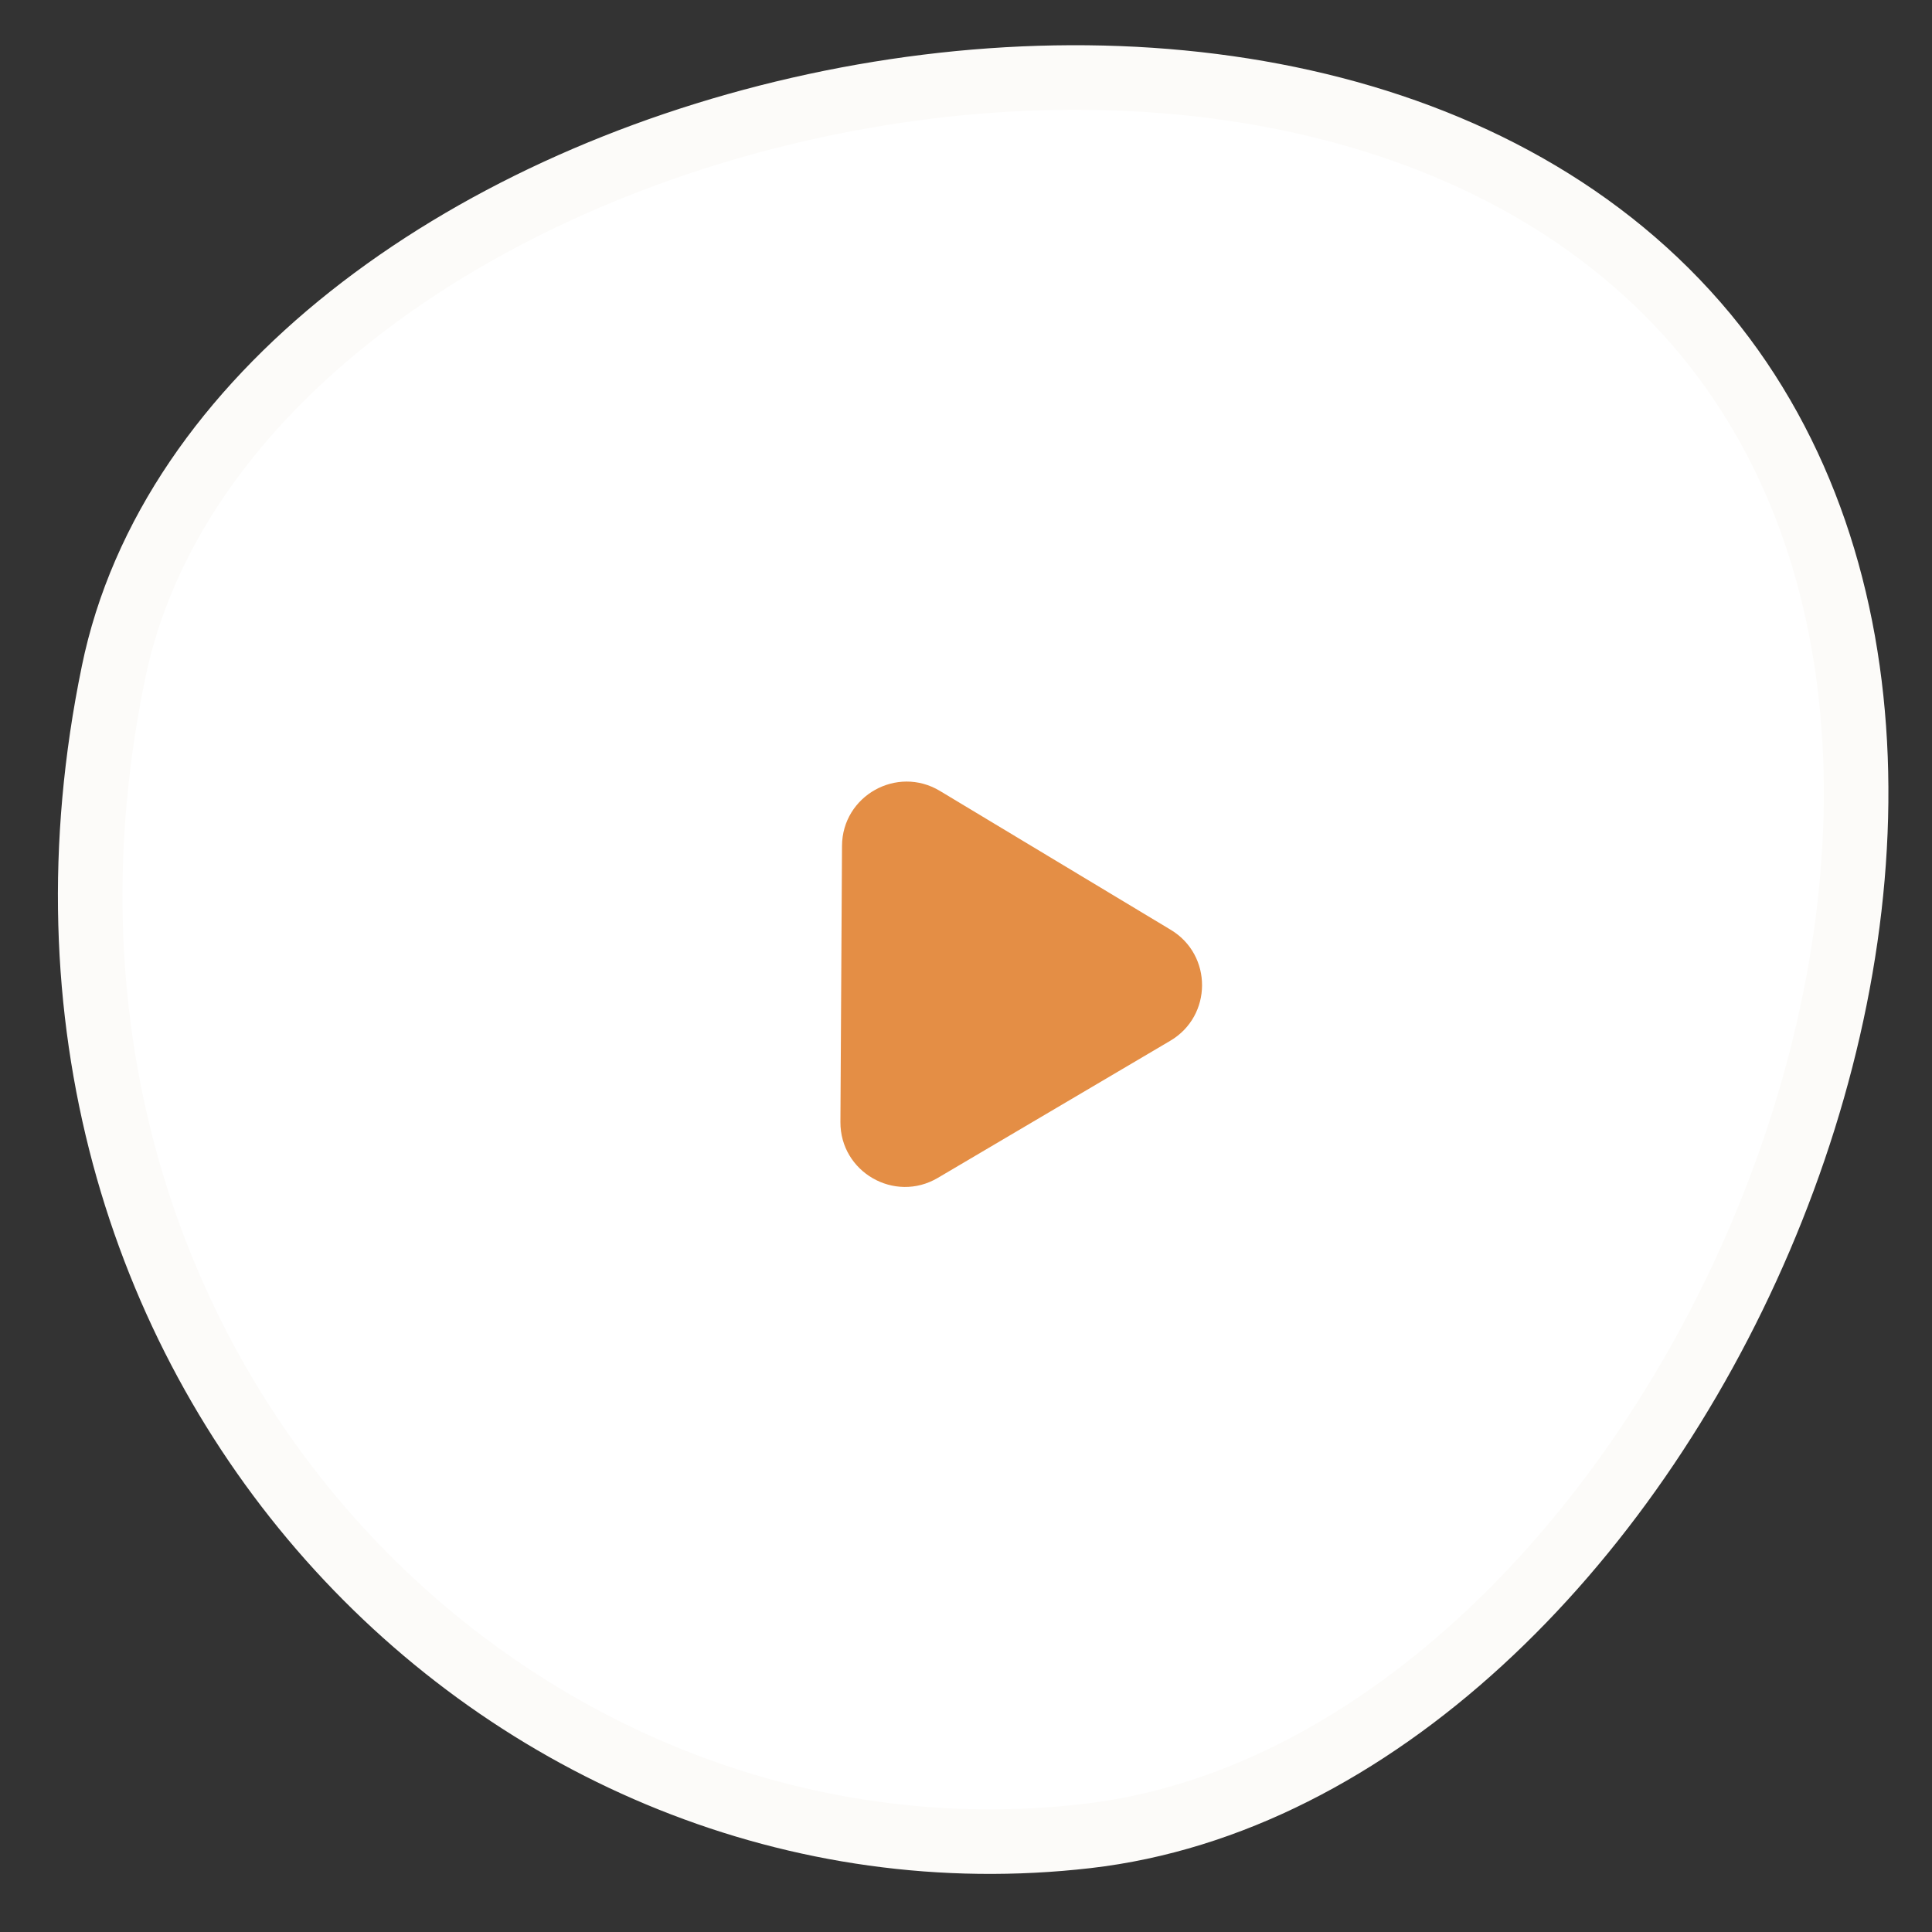 <svg width="62" height="62" viewBox="0 0 62 62" fill="none" xmlns="http://www.w3.org/2000/svg">
<rect x="0" y="0" width="62" height="62" fill="#333333" stroke="none"/>
<path d="M3.639 21.596L3.639 21.594C5.448 12.745 14.778 5.988 25.648 3.504C36.493 1.025 48.276 2.944 54.739 10.74C60.953 18.28 60.758 29.727 56.479 39.739C52.196 49.758 44.024 57.864 34.885 58.92C16.316 61.065 -0.935 43.763 3.639 21.596Z" fill="white" stroke="#FCFBF9" stroke-width="2.072" stroke-miterlimit="10" stroke-linecap="round" stroke-linejoin="round"/>
<path d="M26.97 36.004C26.961 37.613 28.709 38.618 30.095 37.8L37.556 33.399C38.908 32.602 38.917 30.648 37.571 29.839L30.162 25.381C28.785 24.553 27.03 25.538 27.021 27.145L26.97 36.004Z" fill="#E48E45"/>
</svg>
